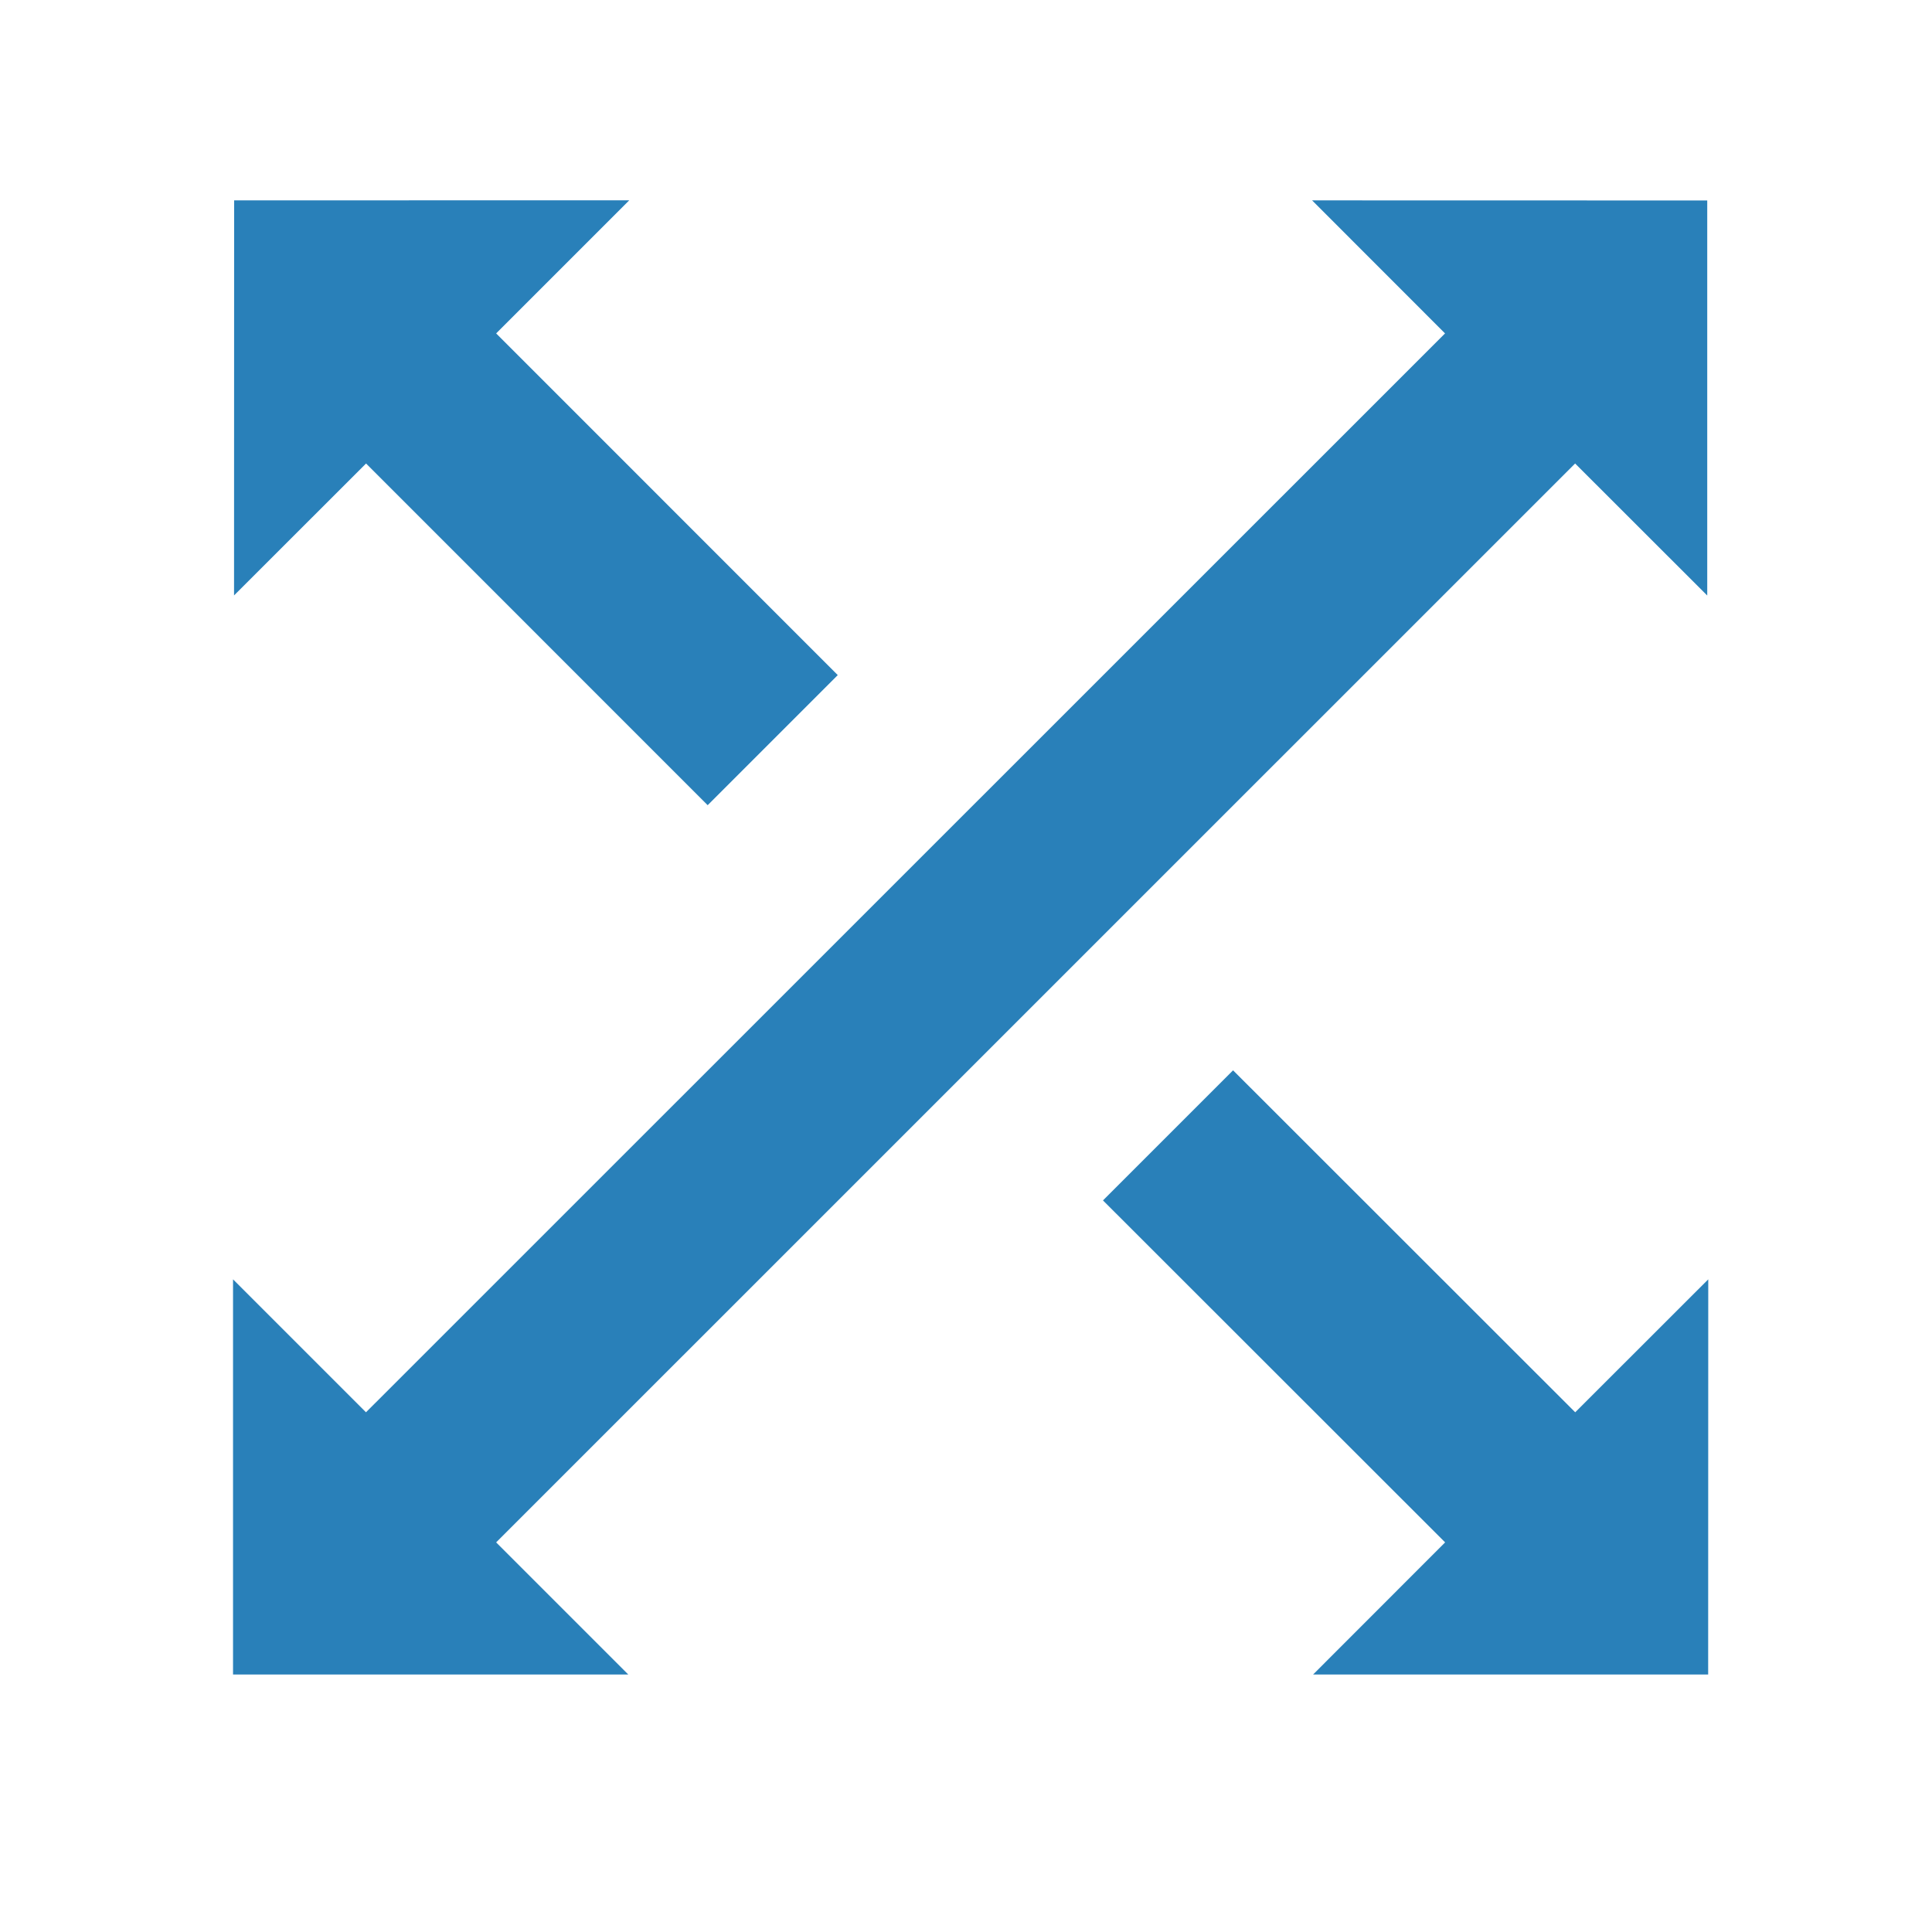 <?xml version="1.0" encoding="UTF-8" standalone="no"?>
<!-- Generator: Adobe Illustrator 15.0.2, SVG Export Plug-In  -->

<svg
   xmlns:dc="http://purl.org/dc/elements/1.1/"
   xmlns:cc="http://creativecommons.org/ns#"
   xmlns:rdf="http://www.w3.org/1999/02/22-rdf-syntax-ns#"
   xmlns:svg="http://www.w3.org/2000/svg"
   xmlns="http://www.w3.org/2000/svg"
   xmlns:sodipodi="http://sodipodi.sourceforge.net/DTD/sodipodi-0.dtd"
   xmlns:inkscape="http://www.inkscape.org/namespaces/inkscape"
   version="1.1"
   x="0px"
   y="0px"
   width="21"
   height="21"
   viewBox="-2.5 -2.5 21 21"
   overflow="visible"
   enable-background="new -2.5 -2.5 30 30"
   xml:space="preserve"
   id="svg2"
   inkscape:version="0.48.4 r9939"
   sodipodi:docname="area.svg"
   style="overflow:visible"><sodipodi:namedview
     pagecolor="#ffffff"
     bordercolor="#666666"
     borderopacity="1"
     objecttolerance="10"
     gridtolerance="10"
     guidetolerance="10"
     inkscape:pageopacity="0"
     inkscape:pageshadow="2"
     inkscape:window-width="1285"
     inkscape:window-height="794"
     id="namedview8"
     showgrid="false"
     inkscape:zoom="15.733333"
     inkscape:cx="-0.71147491"
     inkscape:cy="14.213419"
     inkscape:window-x="984"
     inkscape:window-y="351"
     inkscape:window-maximized="0"
     inkscape:current-layer="svg2" /><defs
     id="defs4" /><path
     d="m 0.045,-0.322 4.295,-0.001 -1.447,1.447 3.713,3.714 -1.414,1.414 -3.713,-3.714 -1.435,1.434 z m -0.012,16.023 0,-4.295 1.445,1.445 11.729,-11.727 -1.445,-1.446 4.295,10e-4 0,4.294 -1.436,-1.435 -11.728,11.727 1.436,1.436 z m 16.034,0 -4.294,0 1.435,-1.436 -3.719,-3.717 1.414,-1.414 3.719,3.717 1.446,-1.445 z"
     id="path6"
     inkscape:connector-curvature="0"
     sodipodi:nodetypes="ccccccccccccccccccccccccccc"
     style="fill:#2980b9;fill-opacity:1" /></svg>